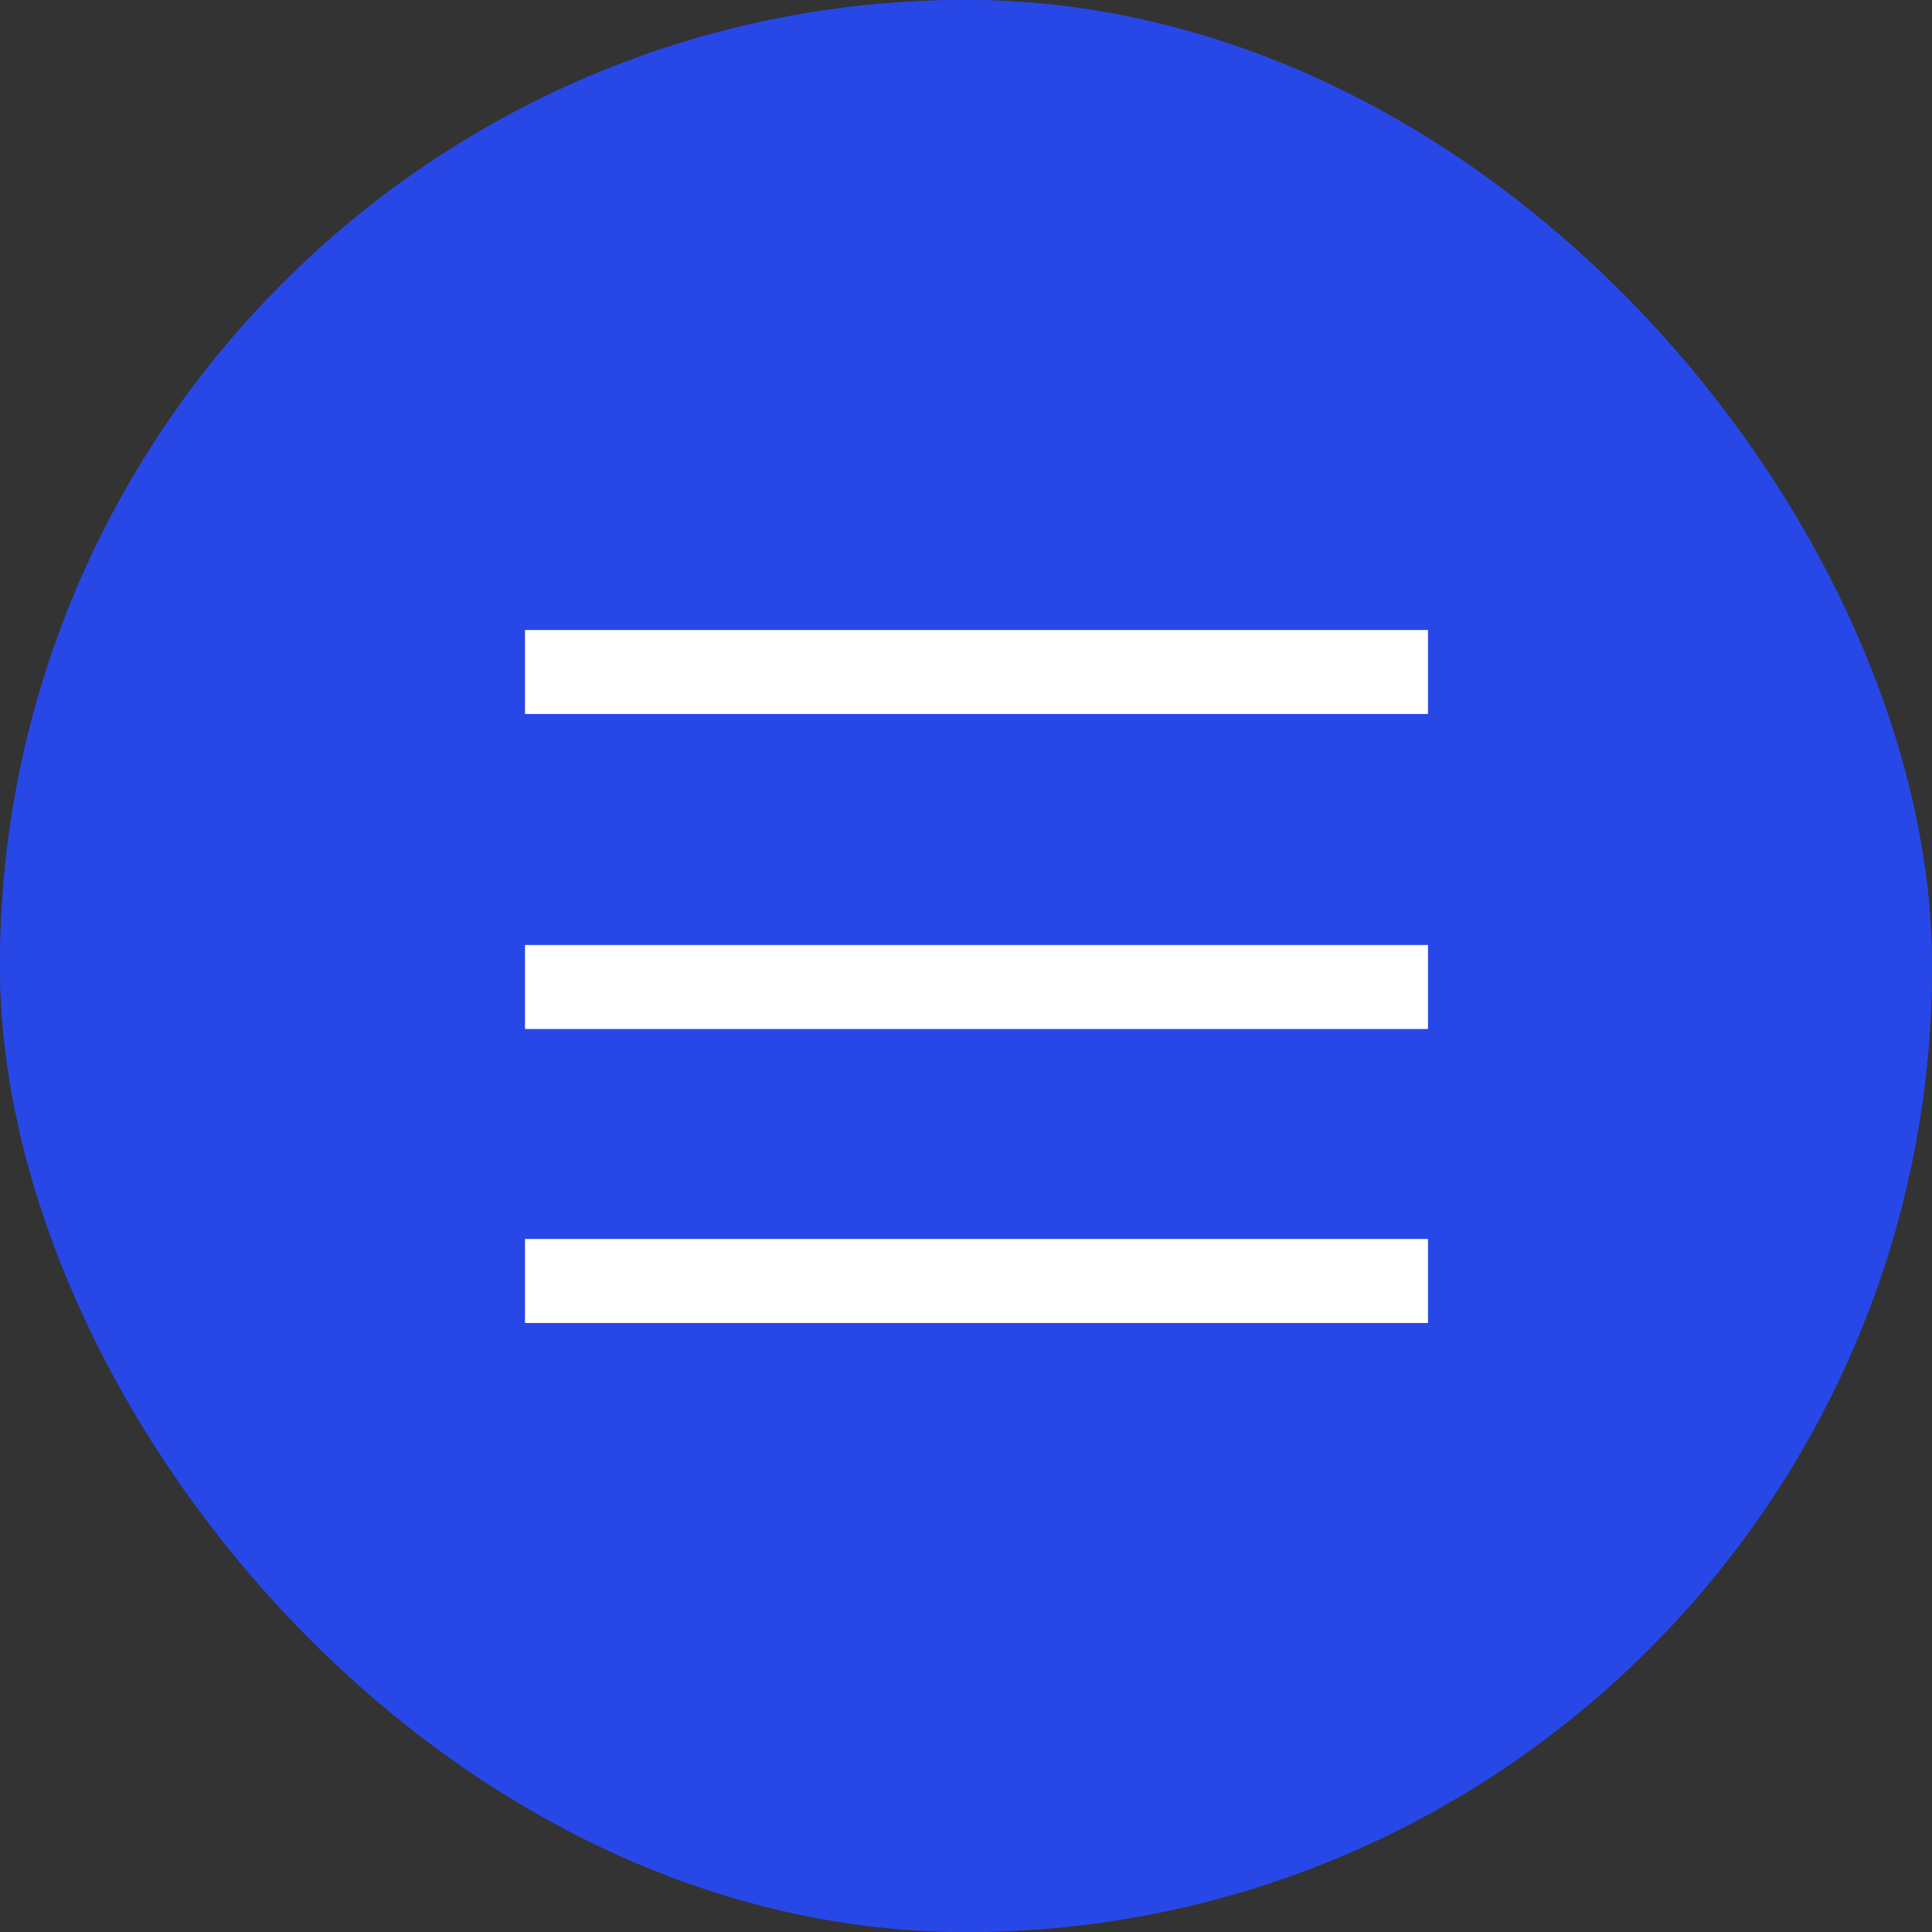 <svg width="46" height="46" viewBox="0 0 46 46" fill="none" xmlns="http://www.w3.org/2000/svg">
<rect x="0" y="0" width="46" height="46" fill="#333333" stroke="none"/>
<rect width="46" height="46" rx="23" fill="#2748E7"/>
<rect width="46" height="46" rx="23" fill="#2748E7"/>
<path d="M12.5 16H34" stroke="white" stroke-width="2"/>
<path d="M12.5 23.5H34" stroke="white" stroke-width="2"/>
<path d="M12.5 30.5H34" stroke="white" stroke-width="2"/>
</svg>
